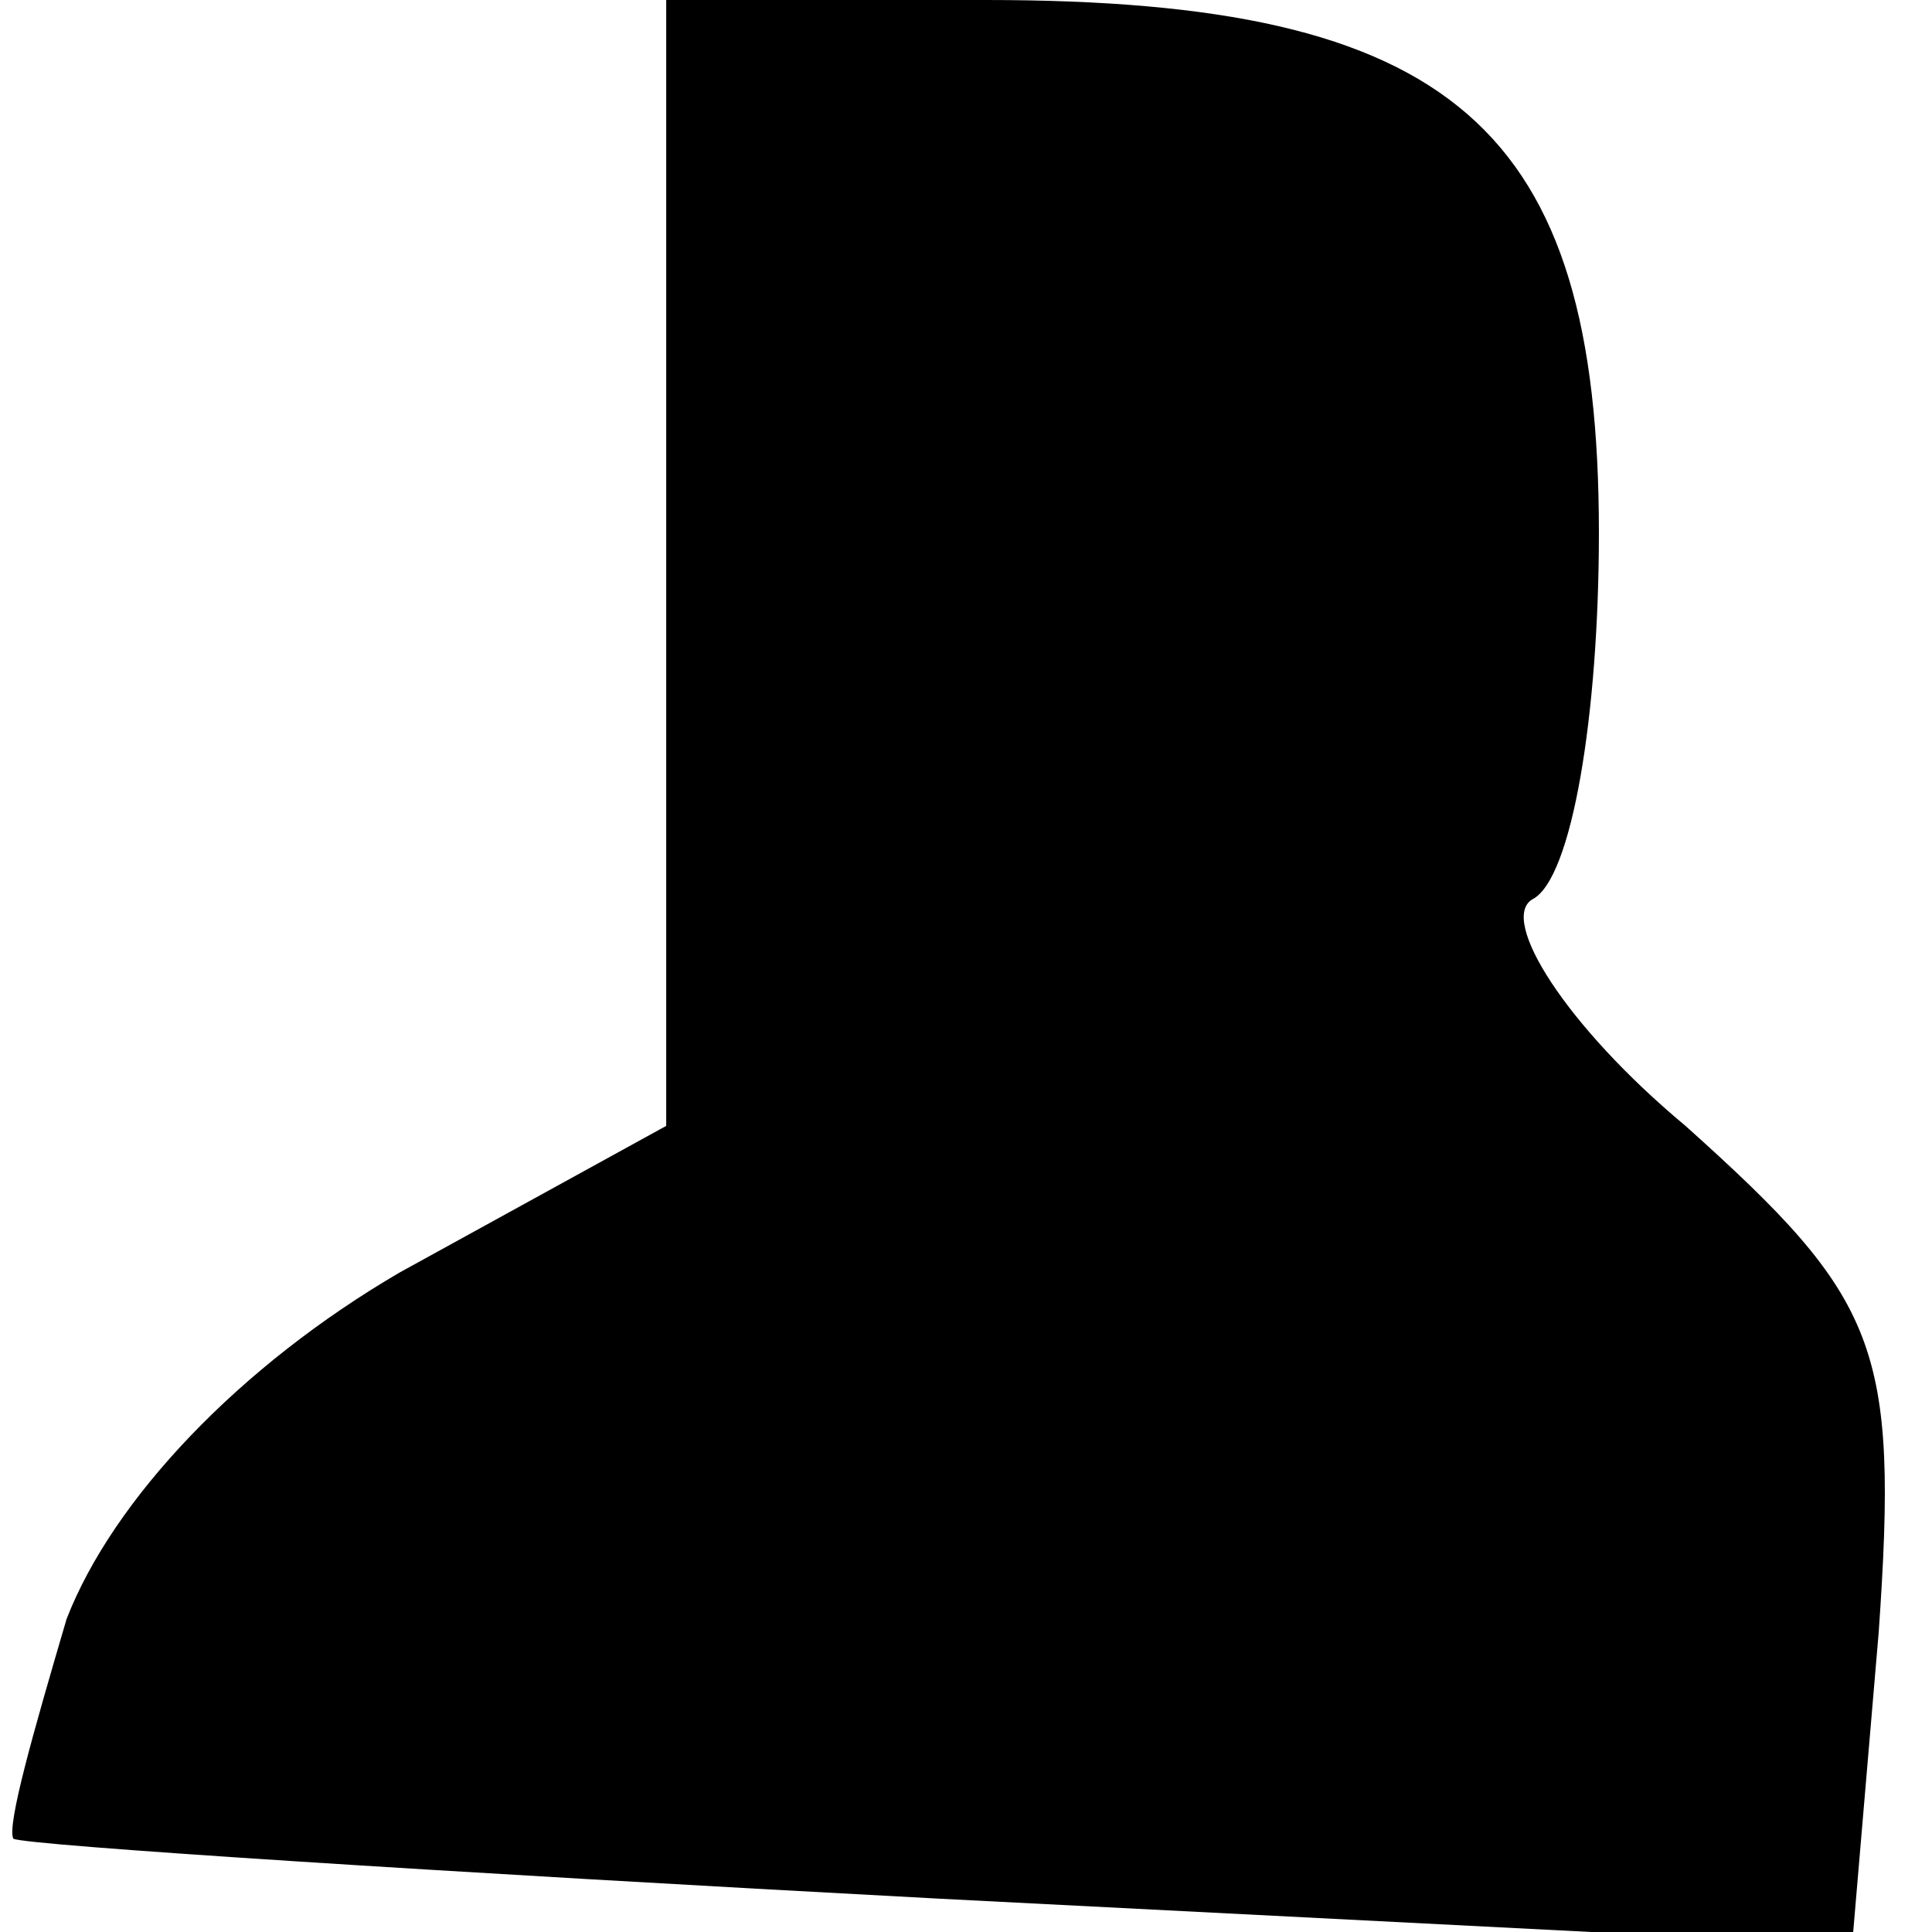 <?xml version="1.0" standalone="no"?>
<!DOCTYPE svg PUBLIC "-//W3C//DTD SVG 20010904//EN"
 "http://www.w3.org/TR/2001/REC-SVG-20010904/DTD/svg10.dtd">
<svg version="1.0" xmlns="http://www.w3.org/2000/svg"
 width="29pt" height="29pt" viewBox="0 0 29 29"
 preserveAspectRatio="xMidYMid meet">
<g transform="translate(0,29) scale(0.1,-0.1)"
fill="#000000" stroke="none">
<path fill="#000000" stroke="none" d="M100 206 l0 -85 -40 -22 c-24 -14 -43
-34 -50 -52 -5 -17 -9 -31 -8 -33 2 -1 64 -5 139 -9 l137 -7 4 47 c3 43 0 50
-29 76 -18 15 -28 31 -23 34 6 3 10 28 10 55 0 61 -22 80 -92 80 l-48 0 0 -84z"/>
</g>
</svg>

